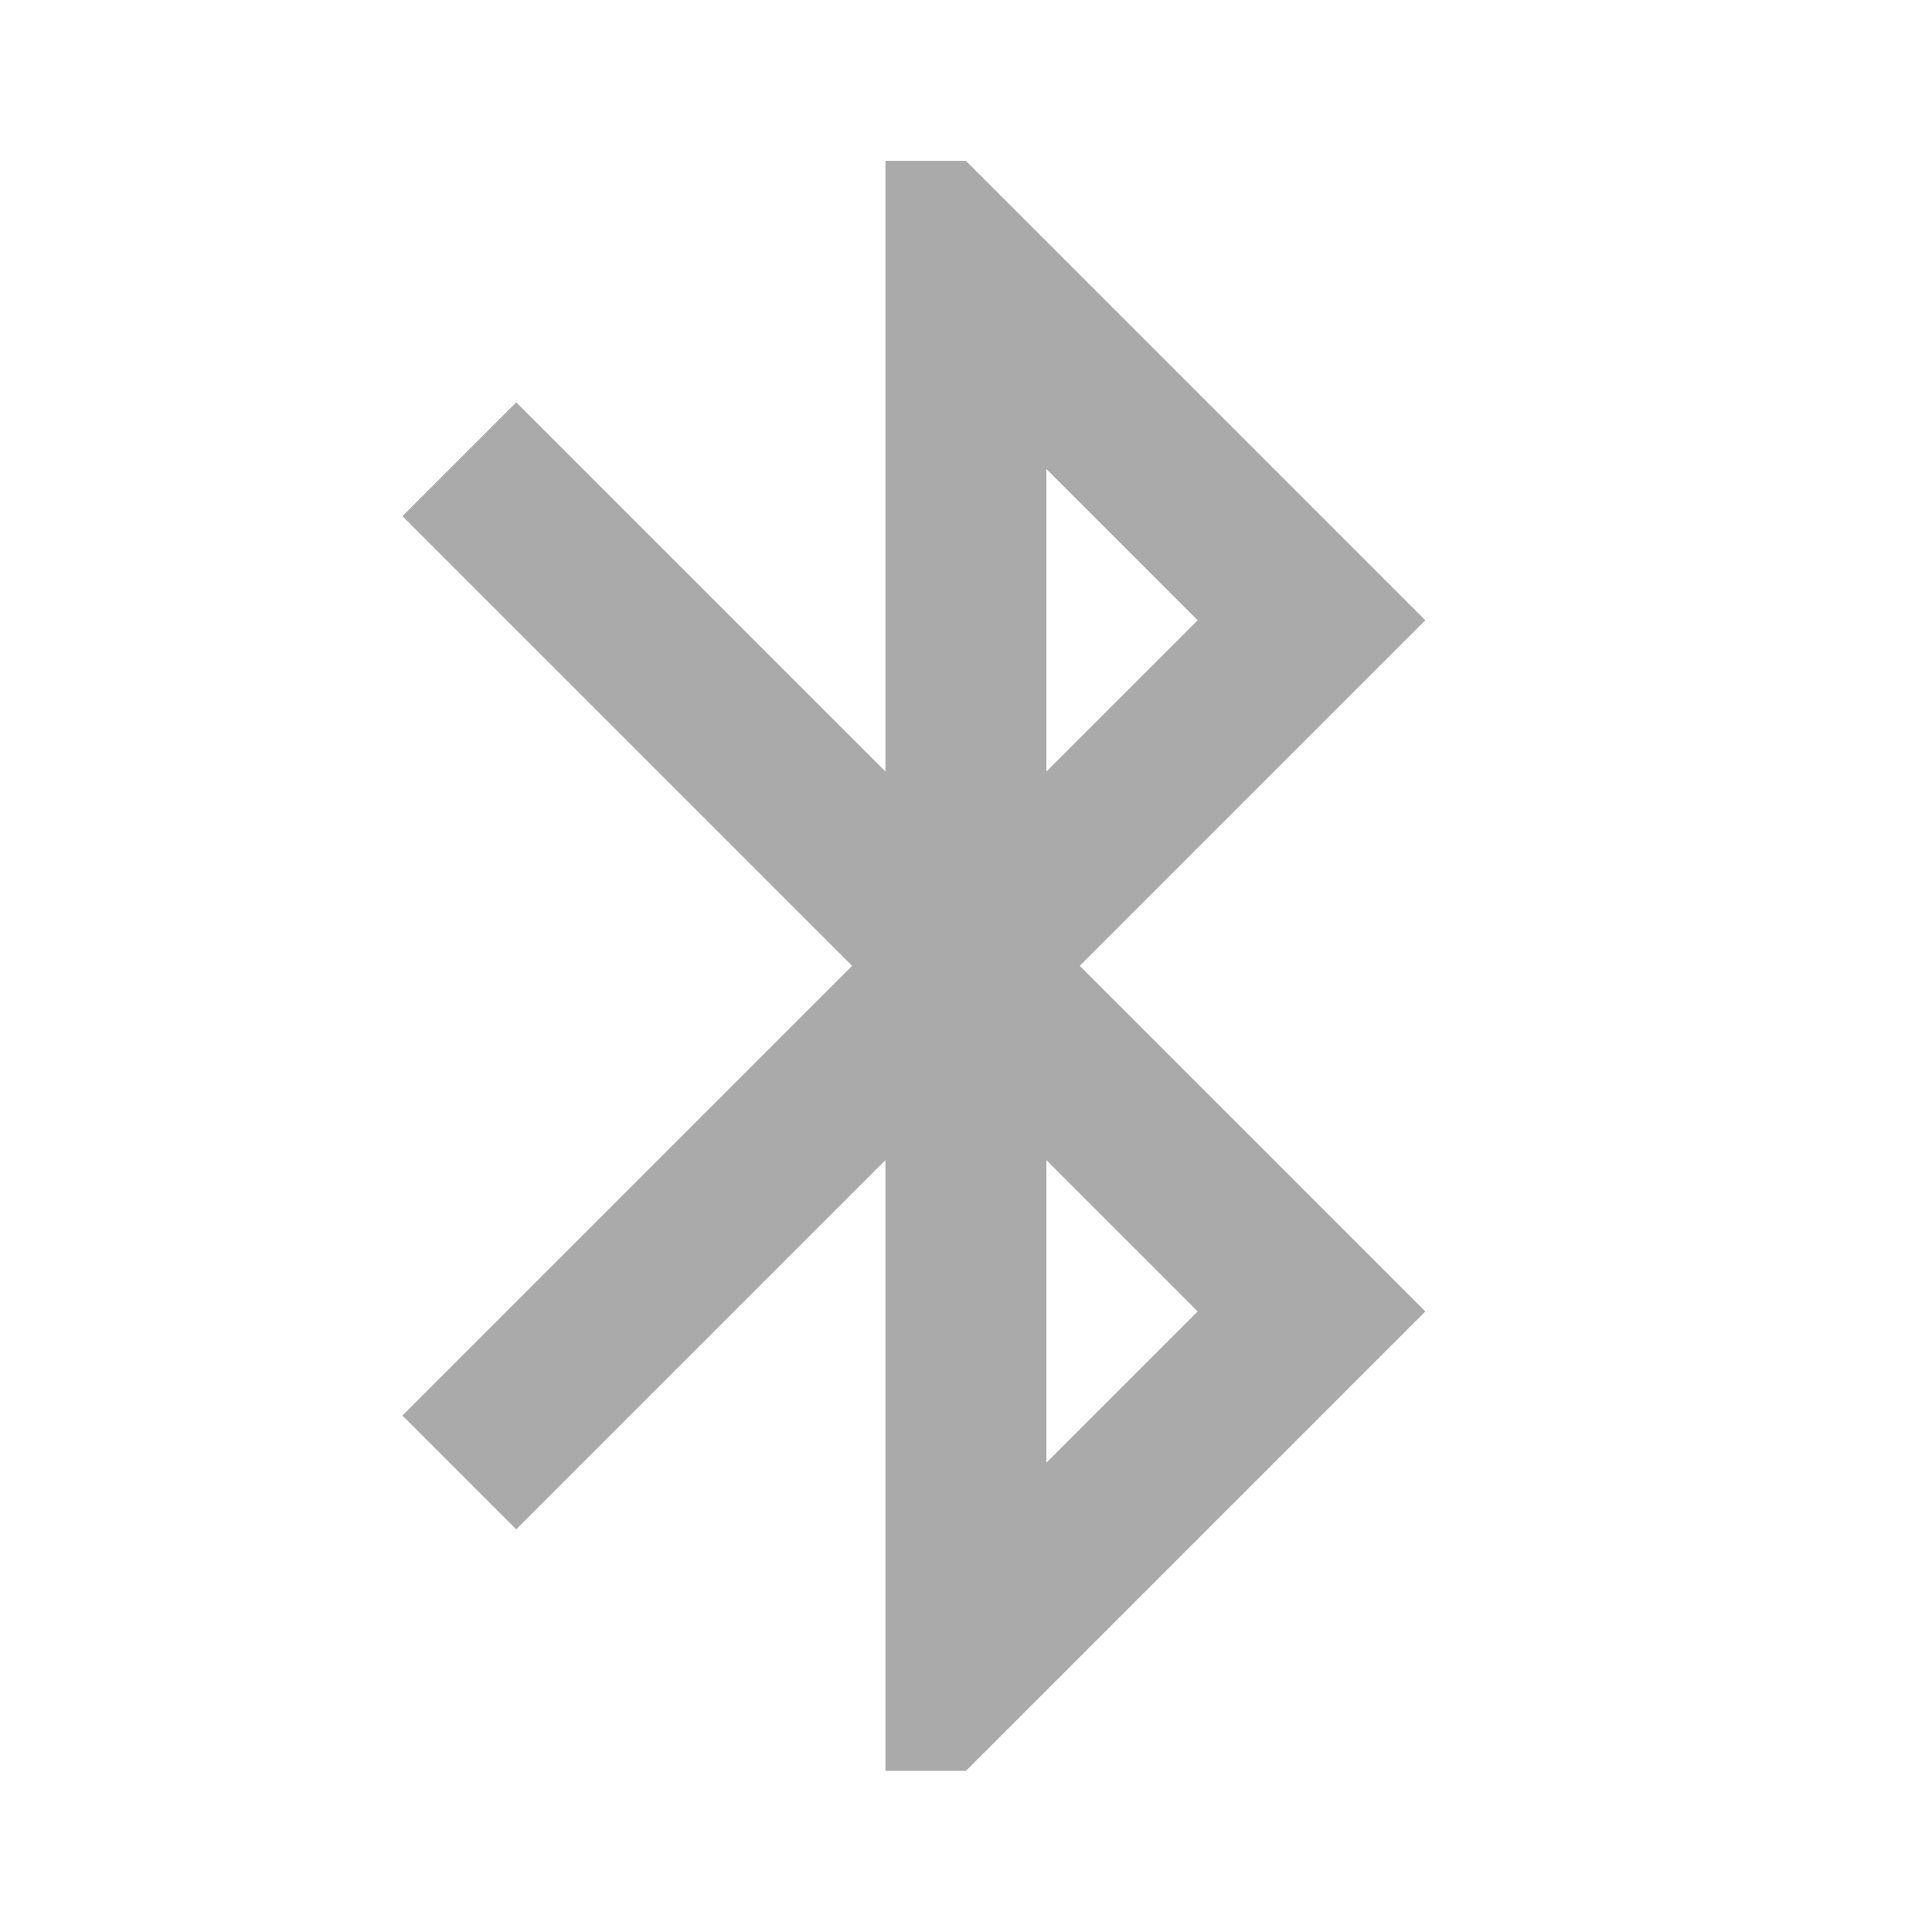 ﻿<?xml version="1.0" encoding="utf-8"?>
<!DOCTYPE svg PUBLIC "-//W3C//DTD SVG 1.1//EN" "http://www.w3.org/Graphics/SVG/1.1/DTD/svg11.dtd">
<svg xmlns="http://www.w3.org/2000/svg" xmlns:xlink="http://www.w3.org/1999/xlink" version="1.1" baseProfile="full"
	width="240" height="240" viewBox="0 0 24.00 24.00" enable-background="new 0 0 24.00 24.00" xml:space="preserve">
	<path fill="#aaaaaa" fill-opacity="1" stroke-width="0.2" stroke-linejoin="round"
		d="M 14.878,16.291L 12.999,18.17L 12.999,14.412M 12.999,5.826L 14.878,7.705L 12.999,9.584M 17.706,7.705L 11.999,1.998L 10.999,1.998L 10.999,9.584L 6.413,4.998L 4.999,6.412L 10.585,11.998L 4.999,17.584L 6.413,18.998L 10.999,14.412L 10.999,21.998L 11.999,21.998L 17.706,16.291L 13.413,11.998L 17.706,7.705 Z " />
</svg>

